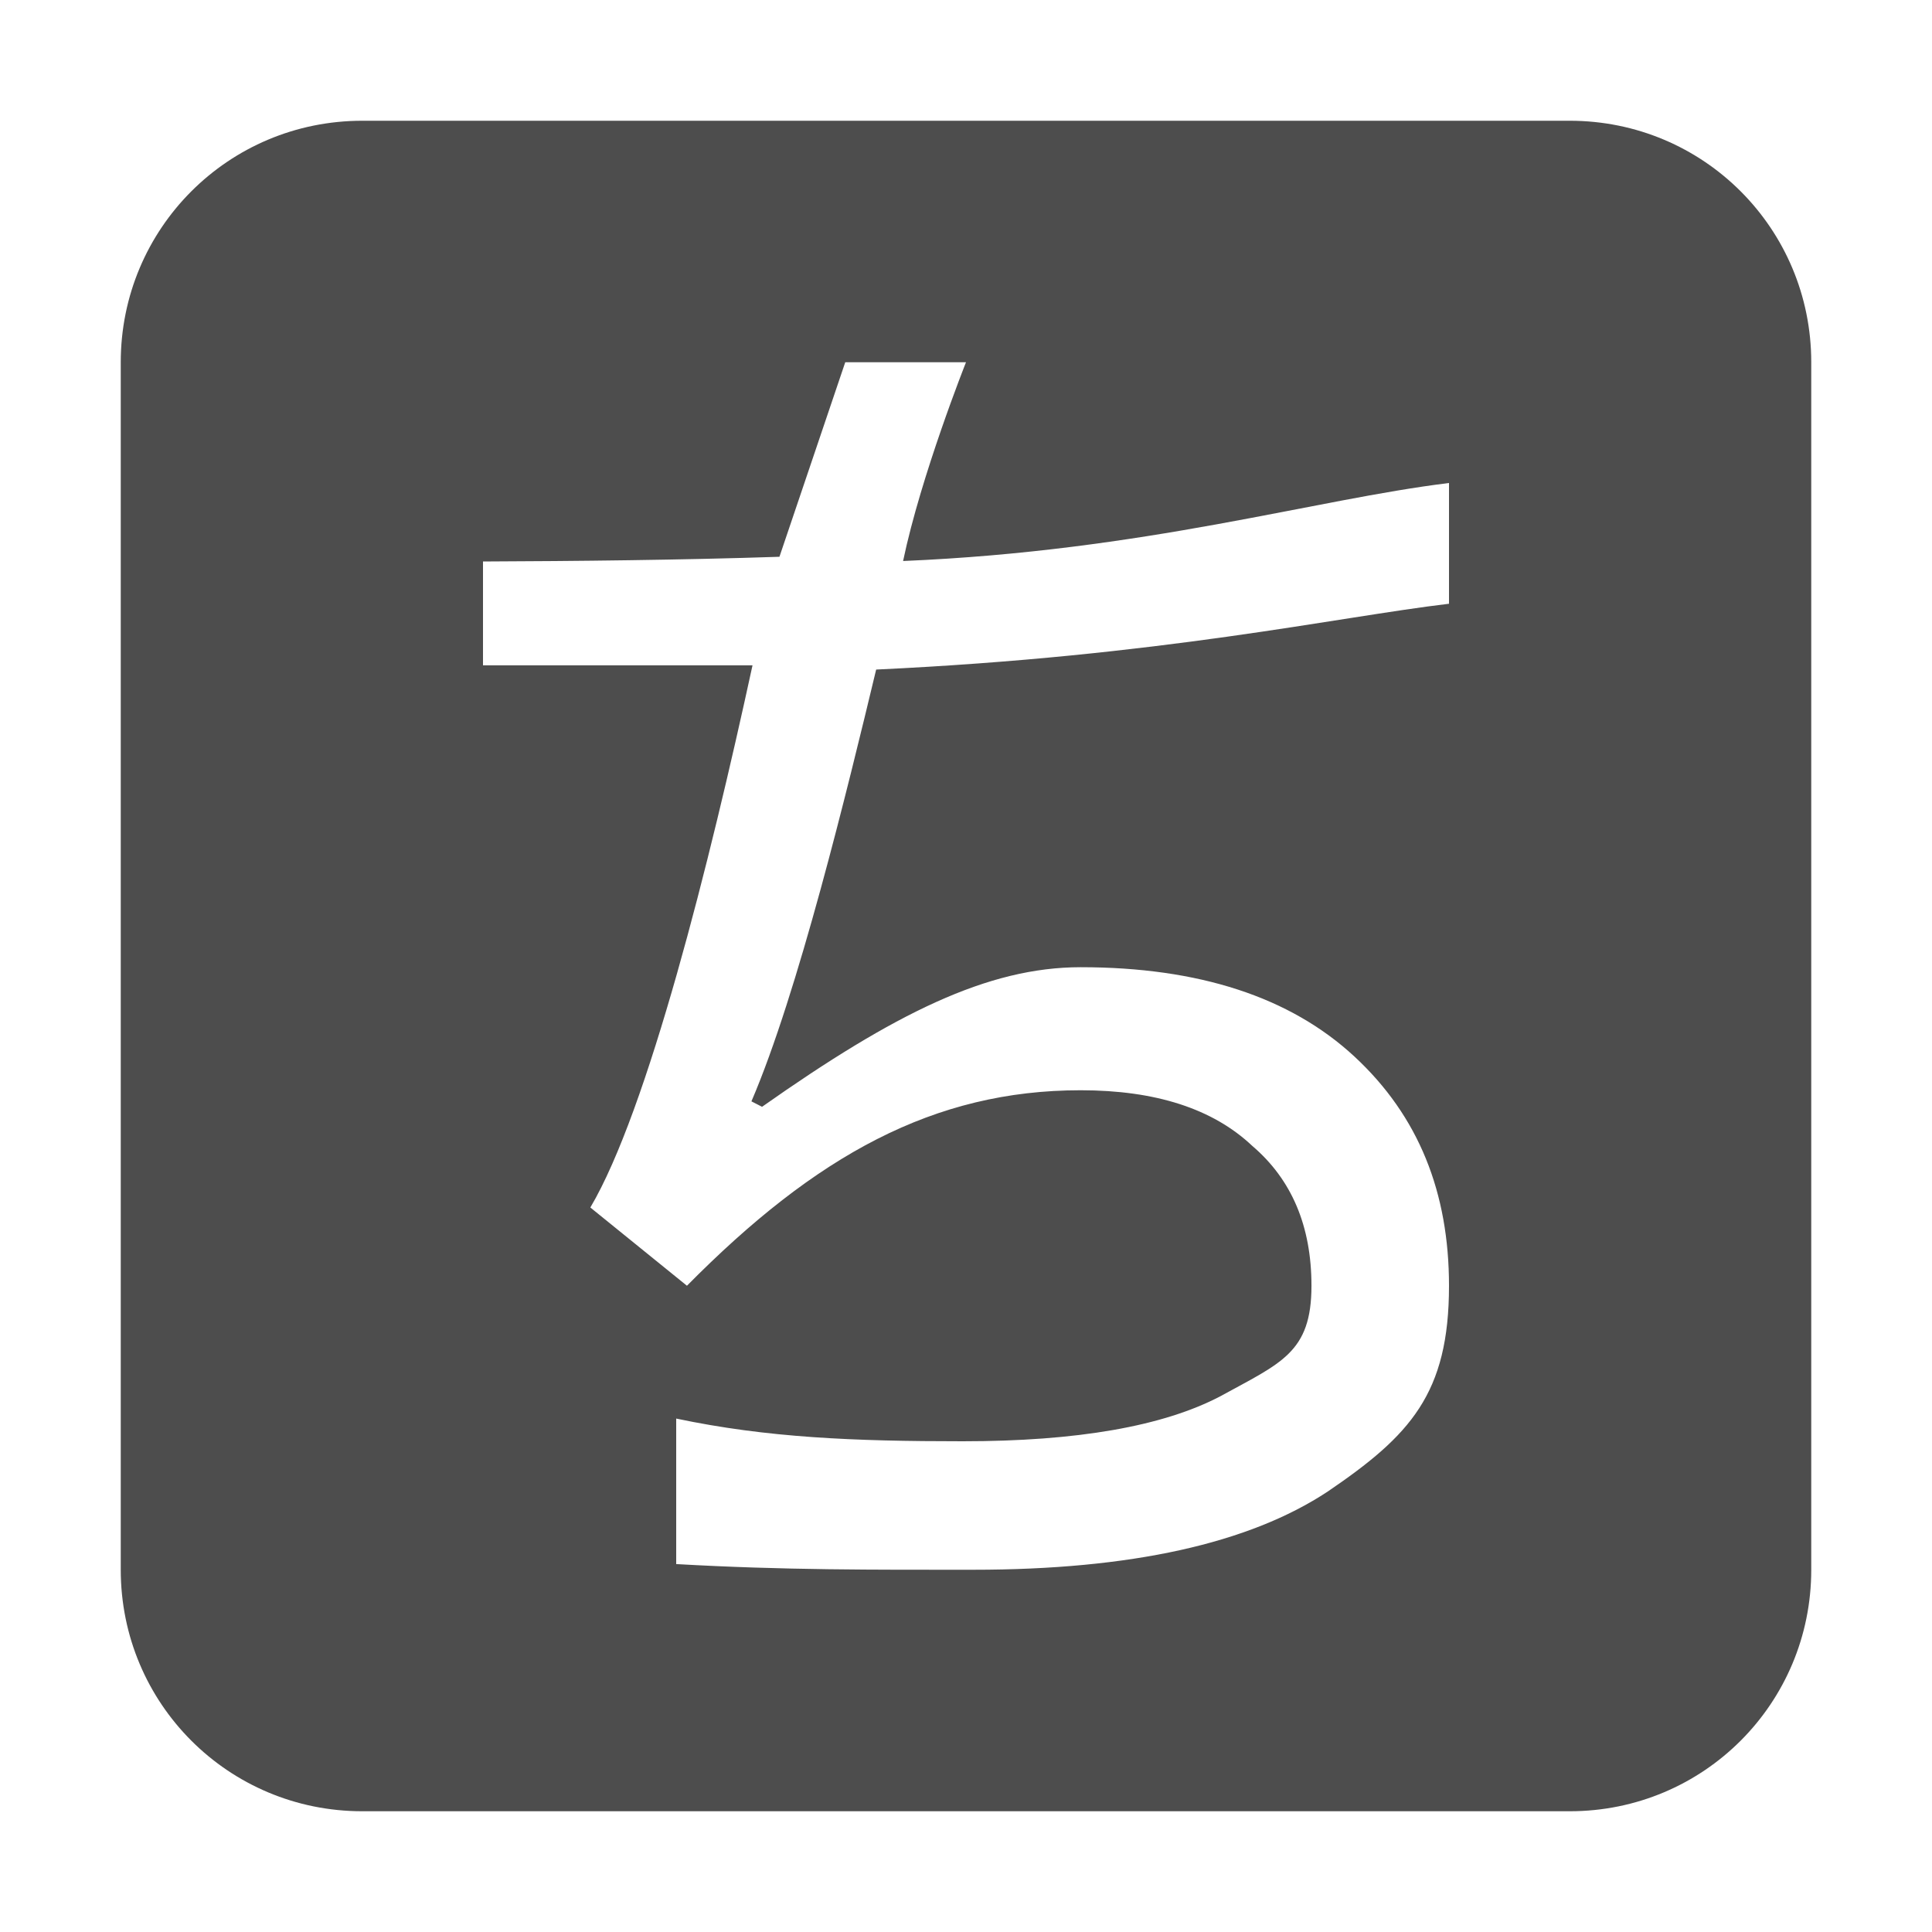 <?xml version="1.0" encoding="UTF-8" standalone="no"?>
<!-- Created with Inkscape (http://www.inkscape.org/) -->

<svg
   width="16"
   height="16"
   viewBox="0 0 16 16"
   version="1.1"
   id="svg405"
   inkscape:version="1.2.2 (1:1.2.2+202305151914+b0a8486541)"
   sodipodi:docname="fcitx-anthy-panel.svg"
   xmlns:inkscape="http://www.inkscape.org/namespaces/inkscape"
   xmlns:sodipodi="http://sodipodi.sourceforge.net/DTD/sodipodi-0.dtd"
   xmlns="http://www.w3.org/2000/svg"
   xmlns:svg="http://www.w3.org/2000/svg">
  <sodipodi:namedview
     id="namedview407"
     pagecolor="#ffffff"
     bordercolor="#000000"
     borderopacity="0.25"
     inkscape:showpageshadow="2"
     inkscape:pageopacity="0.0"
     inkscape:pagecheckerboard="0"
     inkscape:deskcolor="#d1d1d1"
     inkscape:document-units="px"
     showgrid="false"
     inkscape:zoom="50.375"
     inkscape:cx="7.9900744"
     inkscape:cy="8"
     inkscape:window-width="1920"
     inkscape:window-height="1008"
     inkscape:window-x="0"
     inkscape:window-y="0"
     inkscape:window-maximized="1"
     inkscape:current-layer="svg405" />
  <defs
     id="defs402">
    <style
       id="current-color-scheme"
       type="text/css">
         .ColorScheme-Text { color:#4d4d4d; }
        </style>
  </defs>
  <path
     id="path343"
     style="fill:currentColor;fill-opacity:1;stroke-linecap:round;stroke-linejoin:round"
     class="ColorScheme-Text"
     d="M 3 1 C 1.892 1 1 1.892 1 3 L 1 13 C 1 14.108 1.892 15 3 15 L 13 15 C 14.108 15 15 14.108 15 13 L 15 3 C 15 1.892 14.108 1 13 1 L 3 1 z M 7 3 L 8 3 C 8 3 7.627 3.937 7.479 4.646 C 9.484 4.562 10.887 4.136 12 4 L 12 5 C 11.066 5.111 9.623 5.434 7.256 5.545 C 7.019 6.532 6.608 8.226 6.223 9.121 L 6.311 9.166 C 7.407 8.394 8.179 8.01 8.949 8.01 C 9.927 8.01 10.684 8.256 11.217 8.75 C 11.75 9.244 12 9.877 12 10.648 C 12 11.543 11.678 11.888 10.996 12.352 C 10.344 12.783 9.364 13 8.061 13 C 7.243 13 6.495 13.004 5.6 12.953 L 5.6 11.748 C 6.355 11.907 7.072 11.936 7.973 11.936 C 8.921 11.936 9.631 11.812 10.105 11.564 C 10.609 11.287 10.861 11.203 10.861 10.648 C 10.861 10.154 10.697 9.768 10.371 9.49 C 10.045 9.182 9.571 9.029 8.949 9.029 C 7.734 9.029 6.756 9.568 5.689 10.648 L 4.889 10 C 5.363 9.198 5.877 7.146 6.232 5.51 L 4 5.51 L 4 4.65 C 4.767 4.647 5.645 4.638 6.455 4.611 L 7 3 z " />
</svg>
